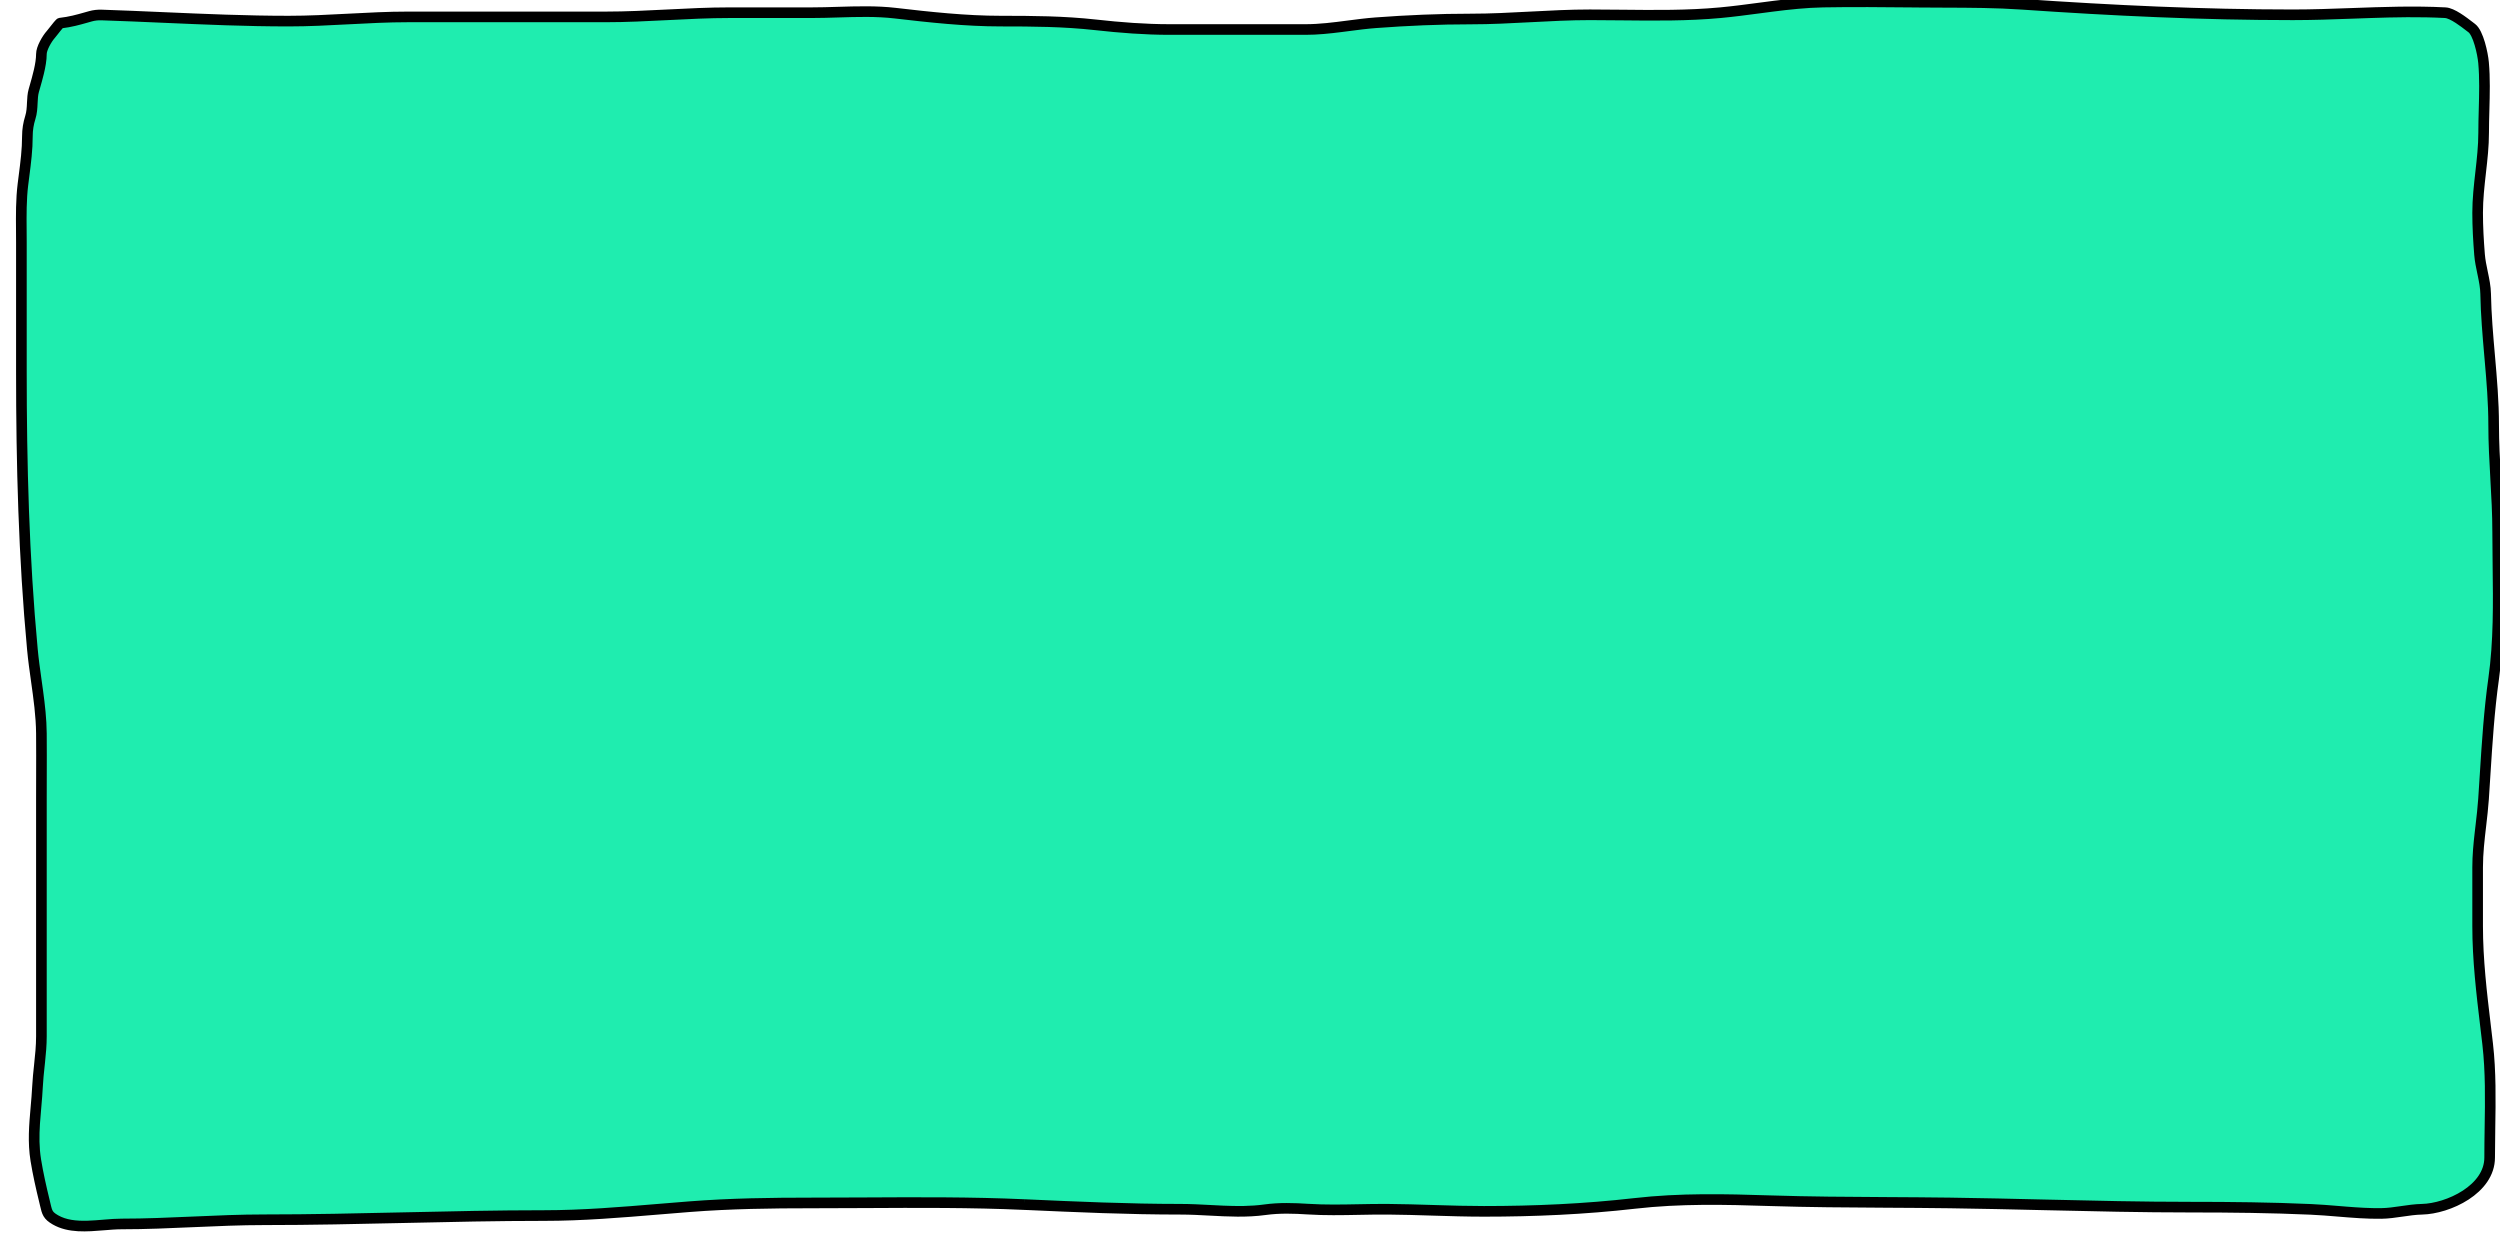 <svg width="1411" height="704" viewBox="0 0 1411 704" fill="none" xmlns="http://www.w3.org/2000/svg">
<g filter="url(#filter0_d_1_33)">
<path d="M151.882 21.914C116.682 21.914 81.519 19.623 46.327 18.461C44.12 18.389 41.911 18.634 39.783 19.228C33.828 20.89 29.423 22.311 22.665 23.1C21.908 23.188 17.898 28.703 16.954 29.756C14.69 32.283 11.369 37.914 11.369 41.486C11.369 47.607 8.771 55.935 7.102 61.85C5.746 66.655 6.735 72.033 5.156 77.007C4.056 80.474 3.462 84.152 3.462 87.815C3.462 97.108 2.076 105.785 0.952 114.966C-0.376 125.805 0.073 136.736 0.073 147.653V220.803C0.073 273.025 1.433 325.605 6.286 377.582C7.753 393.3 11.236 409.178 11.369 424.965C11.474 437.352 11.369 449.746 11.369 462.133V548.727V595.913C11.369 605.425 9.648 614.694 9.173 624.184C8.451 638.58 5.9 651.615 8.231 666.031C9.439 673.501 11.264 681.614 13.064 688.965C14.577 695.144 14.47 697.325 19.779 700.366C30.881 706.726 45.794 702.804 57.684 702.804C84.681 702.804 111.427 700.432 138.264 700.432C190.758 700.432 243.454 698.059 295.972 698.059C323.35 698.059 350.943 695.175 378.246 693.051C401.408 691.249 424.29 690.942 447.53 690.942C487.385 690.942 527.327 690.076 567.144 691.865L567.172 691.866C596.571 693.187 625.823 694.501 655.255 694.501C671.278 694.501 687.046 696.972 703.076 694.764C711.253 693.638 719.334 693.932 727.237 694.435C742.187 695.386 757.388 694.38 772.359 694.501C790.416 694.647 808.439 695.687 826.519 695.687C855.006 695.687 883.412 694.432 911.68 691.206C937.409 688.269 962.396 688.857 988.18 689.69C1021.96 690.781 1055.74 690.475 1089.53 690.942C1134.81 691.568 1180.26 693.315 1225.59 693.315C1248.17 693.315 1270.65 693.56 1293.18 694.567C1306.43 695.159 1319.77 697.061 1333.03 696.873C1340.78 696.763 1348.25 694.67 1356 694.501C1370.97 694.173 1395.16 683.131 1395.16 664.318C1395.16 643.015 1396.47 621.253 1394.03 600.13C1391.47 577.989 1388.38 556.096 1388.38 533.702V500.554C1388.38 487.421 1390.83 474.905 1391.71 462.002C1393.25 439.265 1394.23 416.738 1397.42 394.123C1401.26 366.841 1399.68 338.744 1399.68 311.22C1399.68 290.991 1397.42 271.007 1397.42 250.854C1397.42 226.07 1393.34 201.514 1392.9 176.781C1392.77 169.448 1390.04 161.999 1389.45 154.573C1388.82 146.652 1388.38 139.014 1388.38 131.046C1388.38 115.919 1391.77 100.942 1391.77 85.97C1391.77 72.927 1392.88 59.195 1391.71 46.231C1391.24 41.1 1388.74 29.174 1384.74 26.131C1381.06 23.332 1373.84 17.414 1369.18 17.169C1340.5 15.663 1311.71 18.355 1283.08 18.355C1232.12 18.355 1181.22 15.925 1130.39 12.424C1111.05 11.092 1091.85 11.428 1072.46 11.238C1054.22 11.059 1036.27 10.841 1017.99 11.172C998.373 11.527 979.435 15.349 959.94 17.169C935.565 19.444 910.823 18.355 886.326 18.355C863.889 18.355 841.536 20.727 819.113 20.727C801.149 20.727 783.378 21.503 765.456 22.836C752.12 23.829 739.263 26.659 725.794 26.659H649.356C635.121 26.659 621.555 25.583 607.434 24.023C589.456 22.035 571.914 21.914 553.84 21.914C534.12 21.914 513.915 19.716 494.346 17.432C478.834 15.622 462.495 17.169 446.902 17.169H400.713C377.39 17.169 354.117 19.541 330.802 19.541H219.22C196.654 19.541 174.389 21.914 151.882 21.914Z" fill="#1FEDAF"/>
<path d="M567.234 689.867L567.237 689.867L567.262 689.868C567.263 689.868 567.264 689.868 567.264 689.868M567.234 689.867L567.144 691.865C537.12 690.516 507.024 690.677 476.948 690.837C467.139 690.89 457.332 690.942 447.53 690.942C424.29 690.942 401.408 691.249 378.246 693.051C372.664 693.485 367.069 693.951 361.467 694.418C339.669 696.234 317.752 698.059 295.972 698.059C269.71 698.059 243.403 698.653 217.1 699.246C190.802 699.839 164.508 700.432 138.264 700.432C124.866 700.432 111.49 701.023 98.094 701.615C84.658 702.209 71.202 702.804 57.684 702.804C54.483 702.804 51.064 703.088 47.558 703.38C38.042 704.17 27.893 705.014 19.779 700.366C15.093 697.682 14.626 695.668 13.541 690.983C13.396 690.36 13.241 689.69 13.064 688.965C11.264 681.614 9.439 673.501 8.231 666.031C6.554 655.657 7.405 645.998 8.282 636.032C8.624 632.149 8.97 628.22 9.173 624.184C9.373 620.191 9.793 616.237 10.213 612.288C10.792 606.851 11.369 601.422 11.369 595.913V548.727V462.133C11.369 458.004 11.381 453.875 11.392 449.745C11.416 441.484 11.439 433.223 11.369 424.965C11.286 415.081 9.89 405.161 8.497 395.267C7.665 389.359 6.835 383.459 6.286 377.582C1.433 325.605 0.073 273.025 0.073 220.803V147.653C0.073 145.451 0.055 143.249 0.036 141.047C-0.036 132.331 -0.108 123.619 0.952 114.966C1.157 113.291 1.37 111.633 1.583 109.985C2.535 102.599 3.462 95.412 3.462 87.815C3.462 84.152 4.056 80.474 5.156 77.007C5.98 74.412 6.105 71.707 6.228 69.031C6.341 66.577 6.453 64.148 7.102 61.85C7.282 61.211 7.473 60.543 7.671 59.853C9.302 54.161 11.369 46.946 11.369 41.486C11.369 37.914 14.69 32.283 16.954 29.756C17.235 29.443 17.785 28.738 18.44 27.898C19.992 25.907 22.133 23.162 22.665 23.1C28.526 22.416 32.617 21.256 37.485 19.876C38.23 19.665 38.993 19.449 39.783 19.228C41.911 18.634 44.12 18.389 46.327 18.461C57.95 18.845 69.569 19.352 81.188 19.859C104.749 20.886 128.307 21.914 151.882 21.914C163.128 21.914 174.314 21.321 185.507 20.729C196.714 20.135 207.929 19.541 219.22 19.541H330.802C342.459 19.541 354.105 18.948 365.752 18.355C377.401 17.762 389.051 17.169 400.713 17.169H446.902C451.796 17.169 456.762 17.017 461.754 16.863C472.669 16.529 483.702 16.191 494.346 17.432C513.915 19.716 534.12 21.914 553.84 21.914C571.914 21.914 589.456 22.035 607.434 24.023C621.555 25.583 635.121 26.659 649.356 26.659H725.794C733.942 26.659 741.867 25.623 749.809 24.585C754.995 23.907 760.188 23.228 765.456 22.836C783.378 21.503 801.149 20.727 819.113 20.727C830.323 20.727 841.515 20.135 852.709 19.541C863.906 18.948 875.106 18.355 886.326 18.355C892.311 18.355 898.31 18.42 904.315 18.485C922.891 18.686 941.52 18.888 959.94 17.169C967.125 16.498 974.235 15.555 981.331 14.614C993.487 13.003 1005.6 11.396 1017.99 11.172C1034.99 10.864 1051.7 11.031 1068.62 11.2C1069.9 11.212 1071.18 11.225 1072.46 11.238C1077.11 11.283 1081.74 11.299 1086.37 11.314C1101.06 11.363 1115.69 11.412 1130.39 12.424C1181.22 15.925 1232.12 18.355 1283.08 18.355C1294.25 18.355 1305.46 17.945 1316.67 17.534C1334.17 16.893 1351.7 16.251 1369.18 17.169C1373.39 17.39 1379.7 22.249 1383.59 25.247C1384 25.566 1384.39 25.863 1384.74 26.131C1388.74 29.174 1391.24 41.1 1391.71 46.231C1392.5 54.976 1392.25 64.07 1392.01 73.066C1391.89 77.407 1391.77 81.725 1391.77 85.97C1391.77 93.436 1390.93 100.904 1390.08 108.392C1389.23 115.918 1388.38 123.463 1388.38 131.046C1388.38 139.014 1388.82 146.652 1389.45 154.573C1389.72 157.941 1390.42 161.313 1391.13 164.678C1391.98 168.732 1392.83 172.774 1392.9 176.781C1393.11 188.43 1394.12 200.04 1395.14 211.653C1396.28 224.696 1397.42 237.743 1397.42 250.854C1397.42 260.921 1397.98 270.946 1398.55 280.98C1399.11 291.033 1399.68 301.096 1399.68 311.22C1399.68 317.422 1399.76 323.653 1399.84 329.897C1400.11 351.365 1400.39 372.988 1397.42 394.123C1394.87 412.195 1393.74 430.21 1392.59 448.321C1392.31 452.874 1392.02 457.434 1391.71 462.002C1391.36 467.043 1390.78 472.025 1390.2 477.007C1389.29 484.779 1388.38 492.552 1388.38 500.554V533.702C1388.38 552.685 1390.6 571.307 1392.84 590.026C1393.24 593.39 1393.64 596.757 1394.03 600.13C1395.84 615.797 1395.58 631.815 1395.33 647.738C1395.25 653.282 1395.16 658.816 1395.16 664.318C1395.16 683.131 1370.97 694.173 1356 694.501C1352.18 694.584 1348.44 695.134 1344.69 695.684C1340.82 696.251 1336.96 696.817 1333.03 696.873C1324.87 696.989 1316.68 696.313 1308.51 695.638C1303.39 695.216 1298.28 694.795 1293.18 694.567C1270.65 693.56 1248.17 693.315 1225.59 693.315C1197.96 693.315 1170.28 692.666 1142.63 692.017C1124.92 691.602 1107.21 691.186 1089.53 690.942C1077.5 690.776 1065.46 690.708 1053.43 690.639C1031.68 690.516 1009.93 690.393 988.18 689.69C962.396 688.857 937.409 688.269 911.68 691.206C883.412 694.432 855.006 695.687 826.519 695.687C816.795 695.687 807.087 695.386 797.382 695.085C789.043 694.827 780.705 694.568 772.359 694.501C766.894 694.457 761.398 694.563 755.895 694.669C746.323 694.854 736.729 695.039 727.237 694.435C719.334 693.932 711.253 693.638 703.076 694.764C692.595 696.208 682.227 695.651 671.826 695.093C666.318 694.797 660.802 694.501 655.255 694.501C625.823 694.501 596.571 693.187 567.172 691.866L567.264 689.868M567.234 689.867C537.155 688.515 506.988 688.677 476.9 688.837C467.099 688.89 457.307 688.942 447.53 688.942C424.277 688.942 401.333 689.249 378.091 691.057C372.484 691.493 366.872 691.961 361.26 692.428C339.471 694.243 317.661 696.059 295.972 696.059C269.687 696.059 243.361 696.653 217.065 697.246H217.064L217.057 697.246C190.755 697.839 164.482 698.432 138.264 698.432C124.822 698.432 111.409 699.025 98.028 699.616L97.946 699.62C84.523 700.213 71.131 700.804 57.684 700.804C54.617 700.804 51.377 701.057 48.142 701.324L47.403 701.386C44.386 701.636 41.37 701.887 38.38 701.971C31.892 702.153 25.84 701.533 20.773 698.63C18.322 697.227 17.386 696.179 16.796 694.967C16.472 694.301 16.217 693.509 15.943 692.432C15.789 691.83 15.652 691.235 15.497 690.566C15.356 689.956 15.201 689.284 15.006 688.489C13.211 681.158 11.401 673.104 10.206 665.712C9.074 658.713 9.121 652.017 9.553 645.227C9.743 642.24 10.006 639.252 10.275 636.208C10.312 635.788 10.349 635.366 10.386 634.943C10.69 631.47 10.988 627.924 11.17 624.284C11.367 620.352 11.781 616.462 12.201 612.513C12.28 611.765 12.36 611.016 12.438 610.264C12.929 605.564 13.369 600.78 13.369 595.913V548.727V462.133C13.369 458.016 13.381 453.893 13.392 449.766C13.416 441.498 13.439 433.217 13.369 424.948C13.302 416.923 12.383 408.905 11.31 400.98C11.037 398.962 10.754 396.953 10.472 394.952C9.642 389.056 8.821 383.223 8.277 377.396C3.433 325.506 2.073 272.994 2.073 220.803V147.653C2.073 145.413 2.055 143.185 2.036 140.968C1.965 132.266 1.895 123.72 2.937 115.209C3.138 113.562 3.35 111.922 3.561 110.285C4.515 102.892 5.462 95.553 5.462 87.815C5.462 84.366 6.022 80.891 7.063 77.612C7.942 74.841 8.092 72.002 8.211 69.458C8.214 69.377 8.218 69.297 8.222 69.216C8.339 66.685 8.442 64.464 9.027 62.393C9.203 61.768 9.391 61.111 9.587 60.428C10.305 57.922 11.122 55.07 11.806 52.211C12.675 48.583 13.369 44.787 13.369 41.486C13.369 40.194 14.013 38.246 15.092 36.142C16.142 34.095 17.446 32.205 18.444 31.091C18.764 30.733 19.402 29.916 20.11 29.01C20.547 28.449 21.011 27.854 21.443 27.314C22.045 26.56 22.614 25.872 23.065 25.376C23.197 25.231 23.307 25.115 23.396 25.026C29.163 24.316 33.306 23.141 38.041 21.798C38.783 21.587 39.541 21.372 40.321 21.154C42.241 20.619 44.245 20.394 46.261 20.46C57.838 20.842 69.434 21.348 81.041 21.854C104.629 22.883 128.265 23.914 151.882 23.914C163.181 23.914 174.411 23.319 185.586 22.727L185.634 22.725C196.843 22.131 207.999 21.541 219.22 21.541H330.802C342.51 21.541 354.198 20.946 365.828 20.354L365.856 20.352C377.513 19.759 389.111 19.169 400.713 19.169H446.902C451.931 19.169 456.971 19.014 461.999 18.859C472.835 18.526 483.618 18.194 494.115 19.419C513.678 21.701 533.989 23.914 553.84 23.914C571.918 23.914 589.358 24.037 607.215 26.01C621.374 27.576 635.019 28.659 649.356 28.659H725.794C732.66 28.659 739.345 27.937 745.926 27.104C747.322 26.927 748.711 26.745 750.097 26.564C755.275 25.888 760.397 25.218 765.605 24.831C783.486 23.5 801.207 22.727 819.113 22.727C830.376 22.727 841.612 22.132 852.788 21.54L852.82 21.538C864.024 20.945 875.169 20.355 886.326 20.355C892.262 20.355 898.23 20.42 904.216 20.485C922.816 20.686 941.592 20.89 960.126 19.16C967.353 18.485 974.519 17.535 981.627 16.593C984.149 16.258 986.664 15.925 989.172 15.605C998.778 14.38 1008.33 13.347 1018.03 13.171C1034.99 12.864 1051.68 13.031 1068.61 13.2C1069.89 13.212 1071.16 13.225 1072.44 13.238C1077.12 13.284 1081.77 13.299 1086.41 13.314C1101.08 13.363 1115.62 13.412 1130.25 14.419C1181.11 17.922 1232.05 20.355 1283.08 20.355C1294.29 20.355 1305.55 19.943 1316.76 19.532C1319.91 19.417 1323.04 19.302 1326.18 19.196C1340.53 18.712 1354.83 18.418 1369.07 19.166C1369.88 19.209 1370.94 19.513 1372.23 20.099C1373.5 20.675 1374.86 21.467 1376.23 22.367C1378.46 23.822 1380.6 25.472 1382.34 26.811C1382.76 27.136 1383.16 27.442 1383.53 27.723C1384.16 28.204 1384.9 29.189 1385.66 30.721C1386.4 32.209 1387.06 34.028 1387.63 35.965C1388.78 39.844 1389.49 43.979 1389.72 46.412C1390.5 55.041 1390.25 63.927 1390.01 72.854C1389.89 77.224 1389.77 81.605 1389.77 85.97C1389.77 93.323 1388.94 100.698 1388.09 108.224L1388.09 108.225C1387.24 115.714 1386.38 123.351 1386.38 131.046C1386.38 139.087 1386.82 146.784 1387.45 154.731C1387.73 158.235 1388.47 161.735 1389.17 165.08C1389.24 165.428 1389.32 165.775 1389.39 166.12C1390.16 169.835 1390.84 173.361 1390.9 176.817C1391.11 188.537 1392.13 200.211 1393.14 211.808L1393.33 213.972C1394.41 226.306 1395.42 238.561 1395.42 250.854C1395.42 260.978 1395.98 271.051 1396.55 281.068L1396.55 281.121C1397.12 291.174 1397.68 301.171 1397.68 311.22C1397.68 317.481 1397.76 323.751 1397.84 330.019C1398.11 351.46 1398.39 372.876 1395.44 393.845C1392.88 412 1391.74 430.114 1390.59 448.233C1390.31 452.777 1390.02 457.321 1389.71 461.866C1389.37 466.854 1388.8 471.772 1388.22 476.747C1388.05 478.148 1387.89 479.554 1387.73 480.967C1387 487.366 1386.38 493.87 1386.38 500.554V533.702C1386.38 552.814 1388.62 571.571 1390.85 590.287C1391.25 593.646 1391.65 597.002 1392.04 600.36C1393.83 615.885 1393.59 631.712 1393.33 647.596C1393.25 653.166 1393.16 658.744 1393.16 664.318C1393.16 672.774 1387.73 679.702 1380.1 684.665C1372.48 689.623 1363.05 692.346 1355.95 692.501C1352.02 692.587 1348.16 693.153 1344.45 693.698L1344.23 693.73C1340.4 694.291 1336.72 694.821 1333 694.873C1326.47 694.966 1319.9 694.544 1313.26 694.019C1311.74 693.899 1310.22 693.773 1308.7 693.647C1303.57 693.225 1298.41 692.798 1293.27 692.569C1270.7 691.56 1248.18 691.315 1225.59 691.315C1197.97 691.315 1170.35 690.667 1142.72 690.019C1125.01 689.603 1107.28 689.187 1089.56 688.942C1077.49 688.776 1065.44 688.707 1053.4 688.639C1031.67 688.516 1009.97 688.393 988.245 687.691C962.466 686.858 937.345 686.263 911.453 689.219C883.277 692.435 854.949 693.687 826.519 693.687C817.513 693.687 808.516 693.428 799.492 693.15L797.444 693.086C789.107 692.828 780.746 692.568 772.376 692.501C766.79 692.456 761.243 692.564 755.721 692.671C746.218 692.856 736.79 693.039 727.364 692.439C719.439 691.935 711.19 691.628 702.803 692.783C694.968 693.862 687.161 693.803 679.249 693.462C676.85 693.359 674.43 693.229 671.997 693.099C666.463 692.802 660.857 692.501 655.255 692.501C625.876 692.501 596.67 691.189 567.264 689.868M567.234 689.867L567.264 689.868" stroke="black" stroke-width="4"/>
</g>
<defs>
<filter id="filter0_d_1_33" x="0" y="0" width="1411" height="704" filterUnits="userSpaceOnUse" color-interpolation-filters="sRGB">
<feFlood flood-opacity="0" result="BackgroundImageFix"/>
<feColorMatrix in="SourceAlpha" type="matrix" values="0 0 0 0 0 0 0 0 0 0 0 0 0 0 0 0 0 0 127 0" result="hardAlpha"/>
<feOffset dx="11" dy="-11"/>
<feComposite in2="hardAlpha" operator="out"/>
<feColorMatrix type="matrix" values="0 0 0 0 0 0 0 0 0 0 0 0 0 0 0 0 0 0 1 0"/>
<feBlend mode="normal" in2="BackgroundImageFix" result="effect1_dropShadow_1_33"/>
<feBlend mode="normal" in="SourceGraphic" in2="effect1_dropShadow_1_33" result="shape"/>
</filter>
</defs>
</svg>
